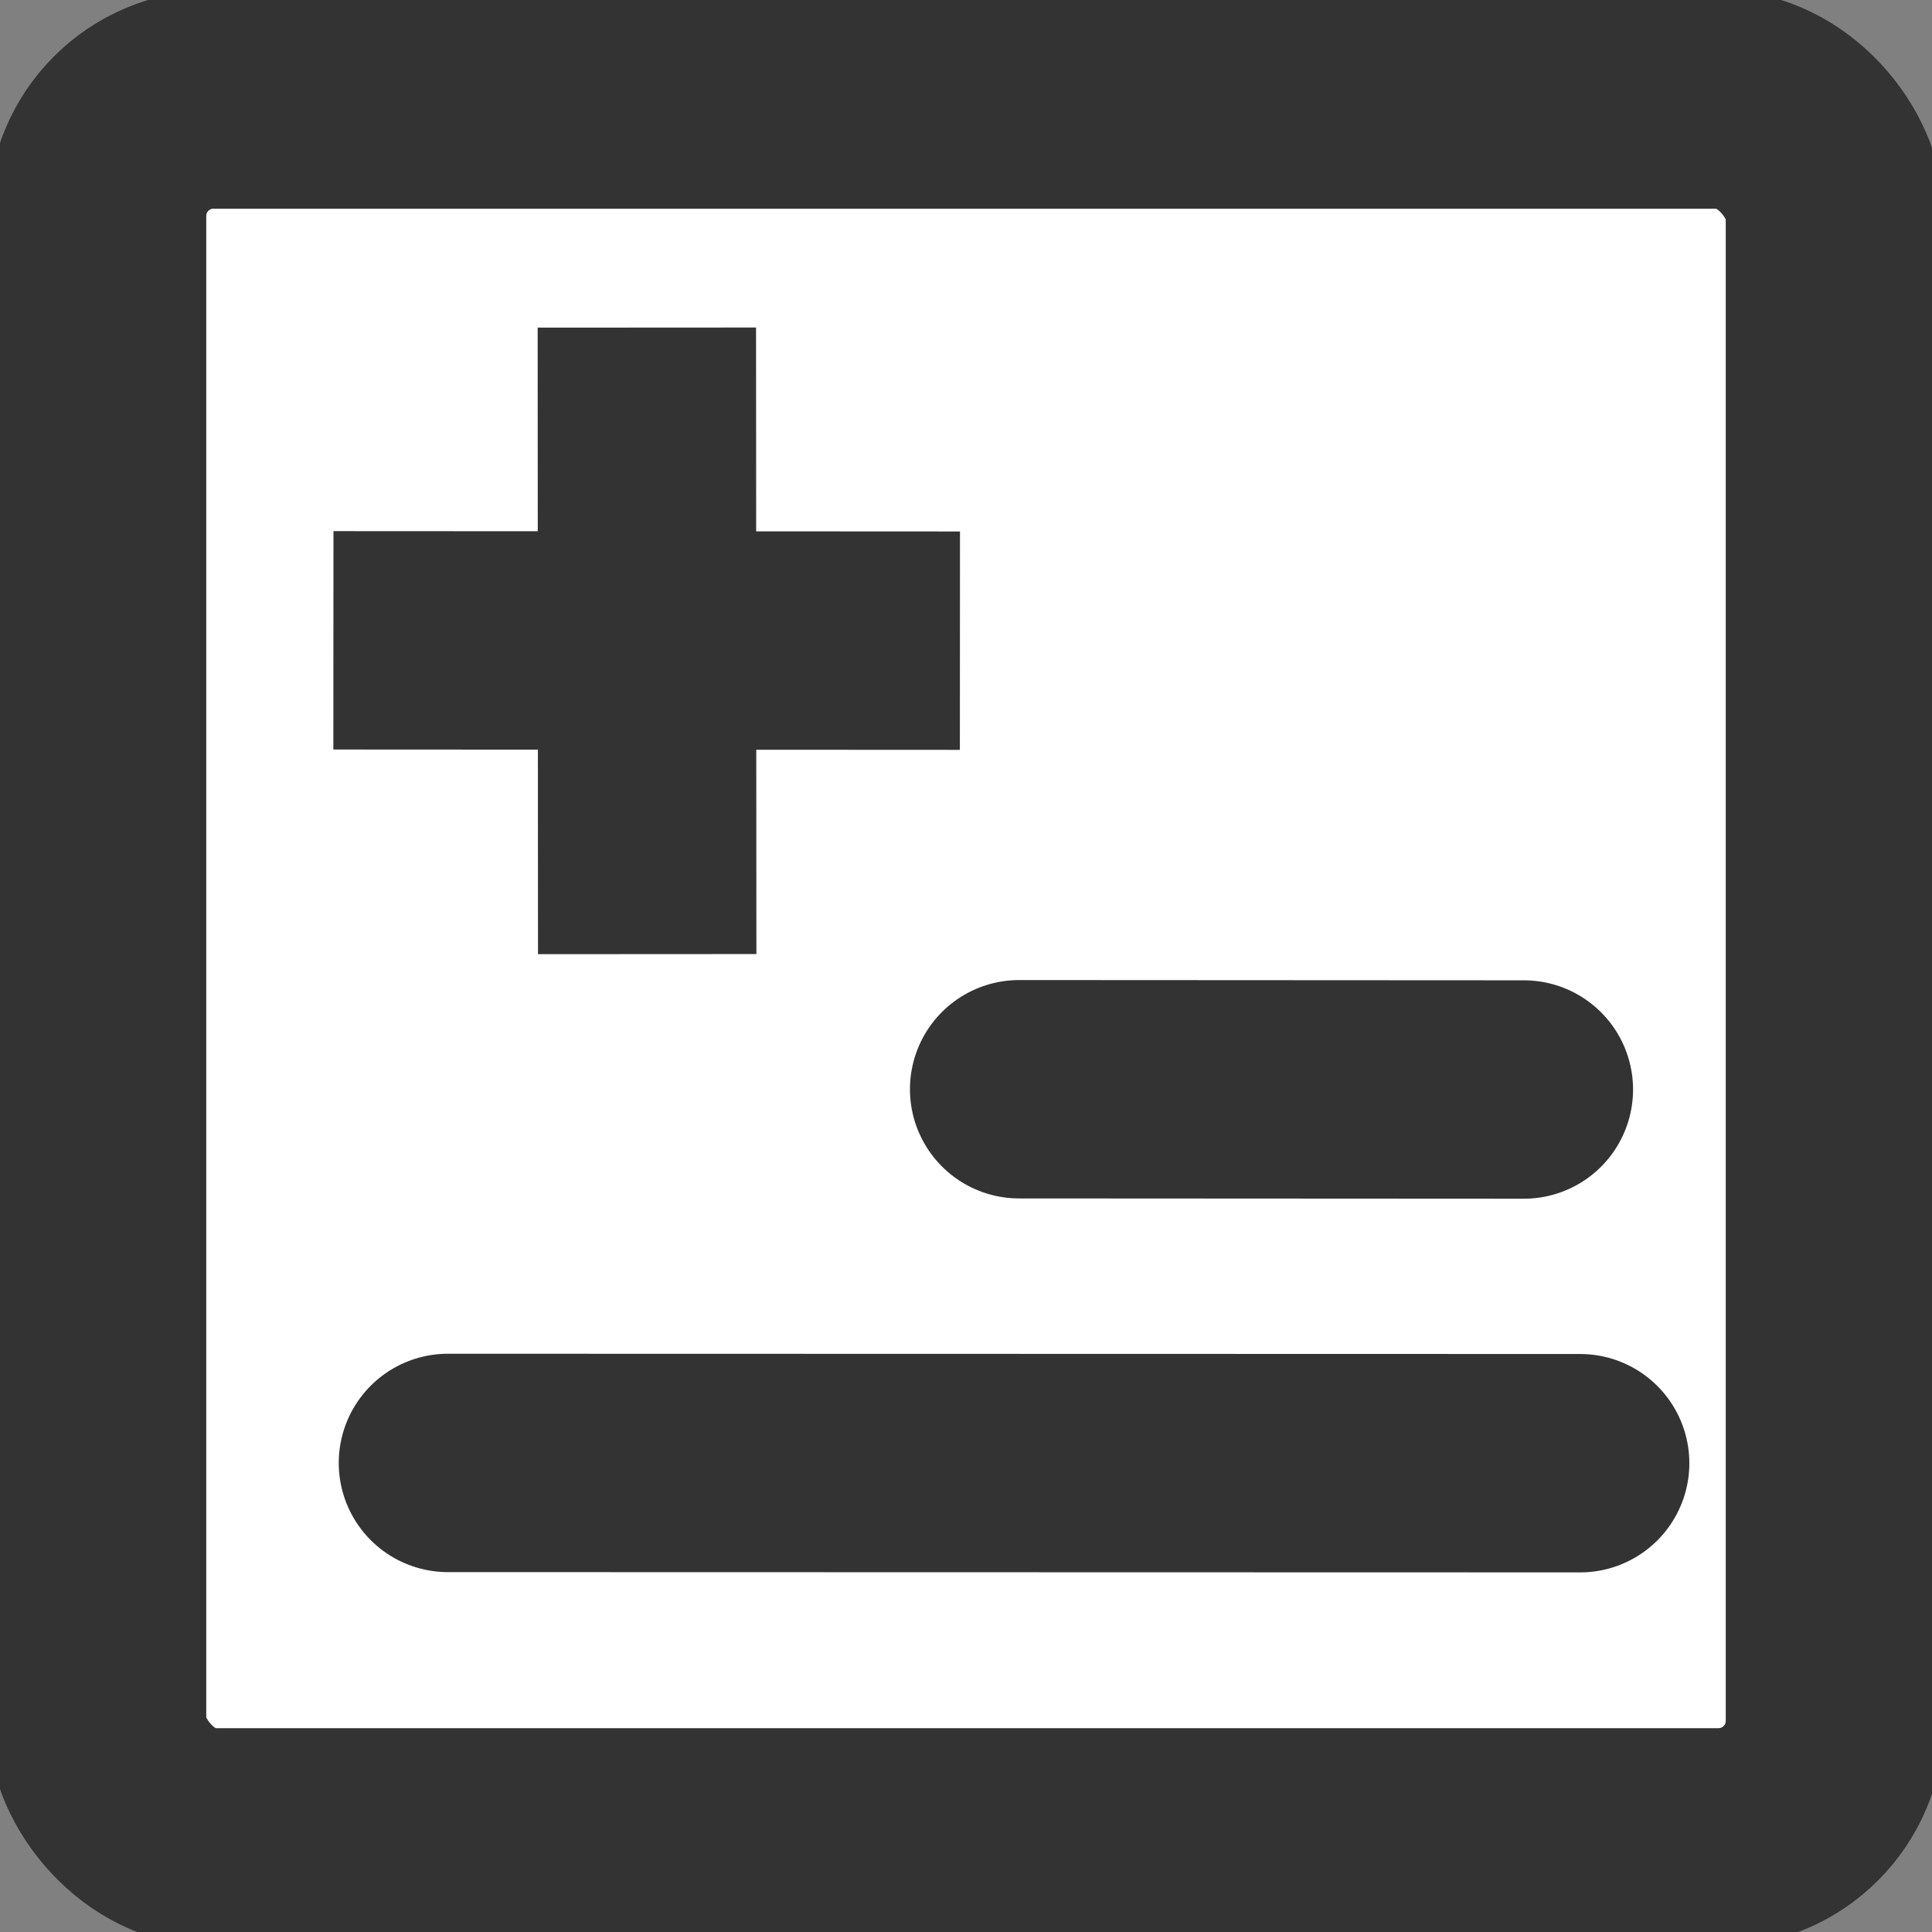 <svg width="3.981mm" height="3.981mm" version="1.1" viewBox="0 0 3.981 3.981" xmlns="http://www.w3.org/2000/svg">
 <rect x="0" y="0" width="3.981" height="3.981" fill="#808080" stroke="none"/>
 <g transform="translate(-97.221 -104.68)" stroke="#333" stroke-width=".4">
  <g transform="translate(133.49,-59.885)" stroke="#333" stroke-linecap="round" stroke-width=".45">
   <rect x="-36.069" y="164.77" width="3.581" height="3.581" ry=".24" fill="#fff" stroke-linejoin="round"/>
   <g transform="translate(0 .065)" fill="none" stroke-linecap="square">
    <path d="m-34.936 165.4 4.51e-4 0.841"/>
    <path d="m-34.516 165.82-0.841-4.5e-4"/>
   </g>
   <g fill="none">
    <path d="m-33.129 166.81-1.04-5.6e-4"/>
    <path d="m-33.013 167.58-2.333-5.6e-4"/>
   </g>
  </g>
 </g>
</svg>
